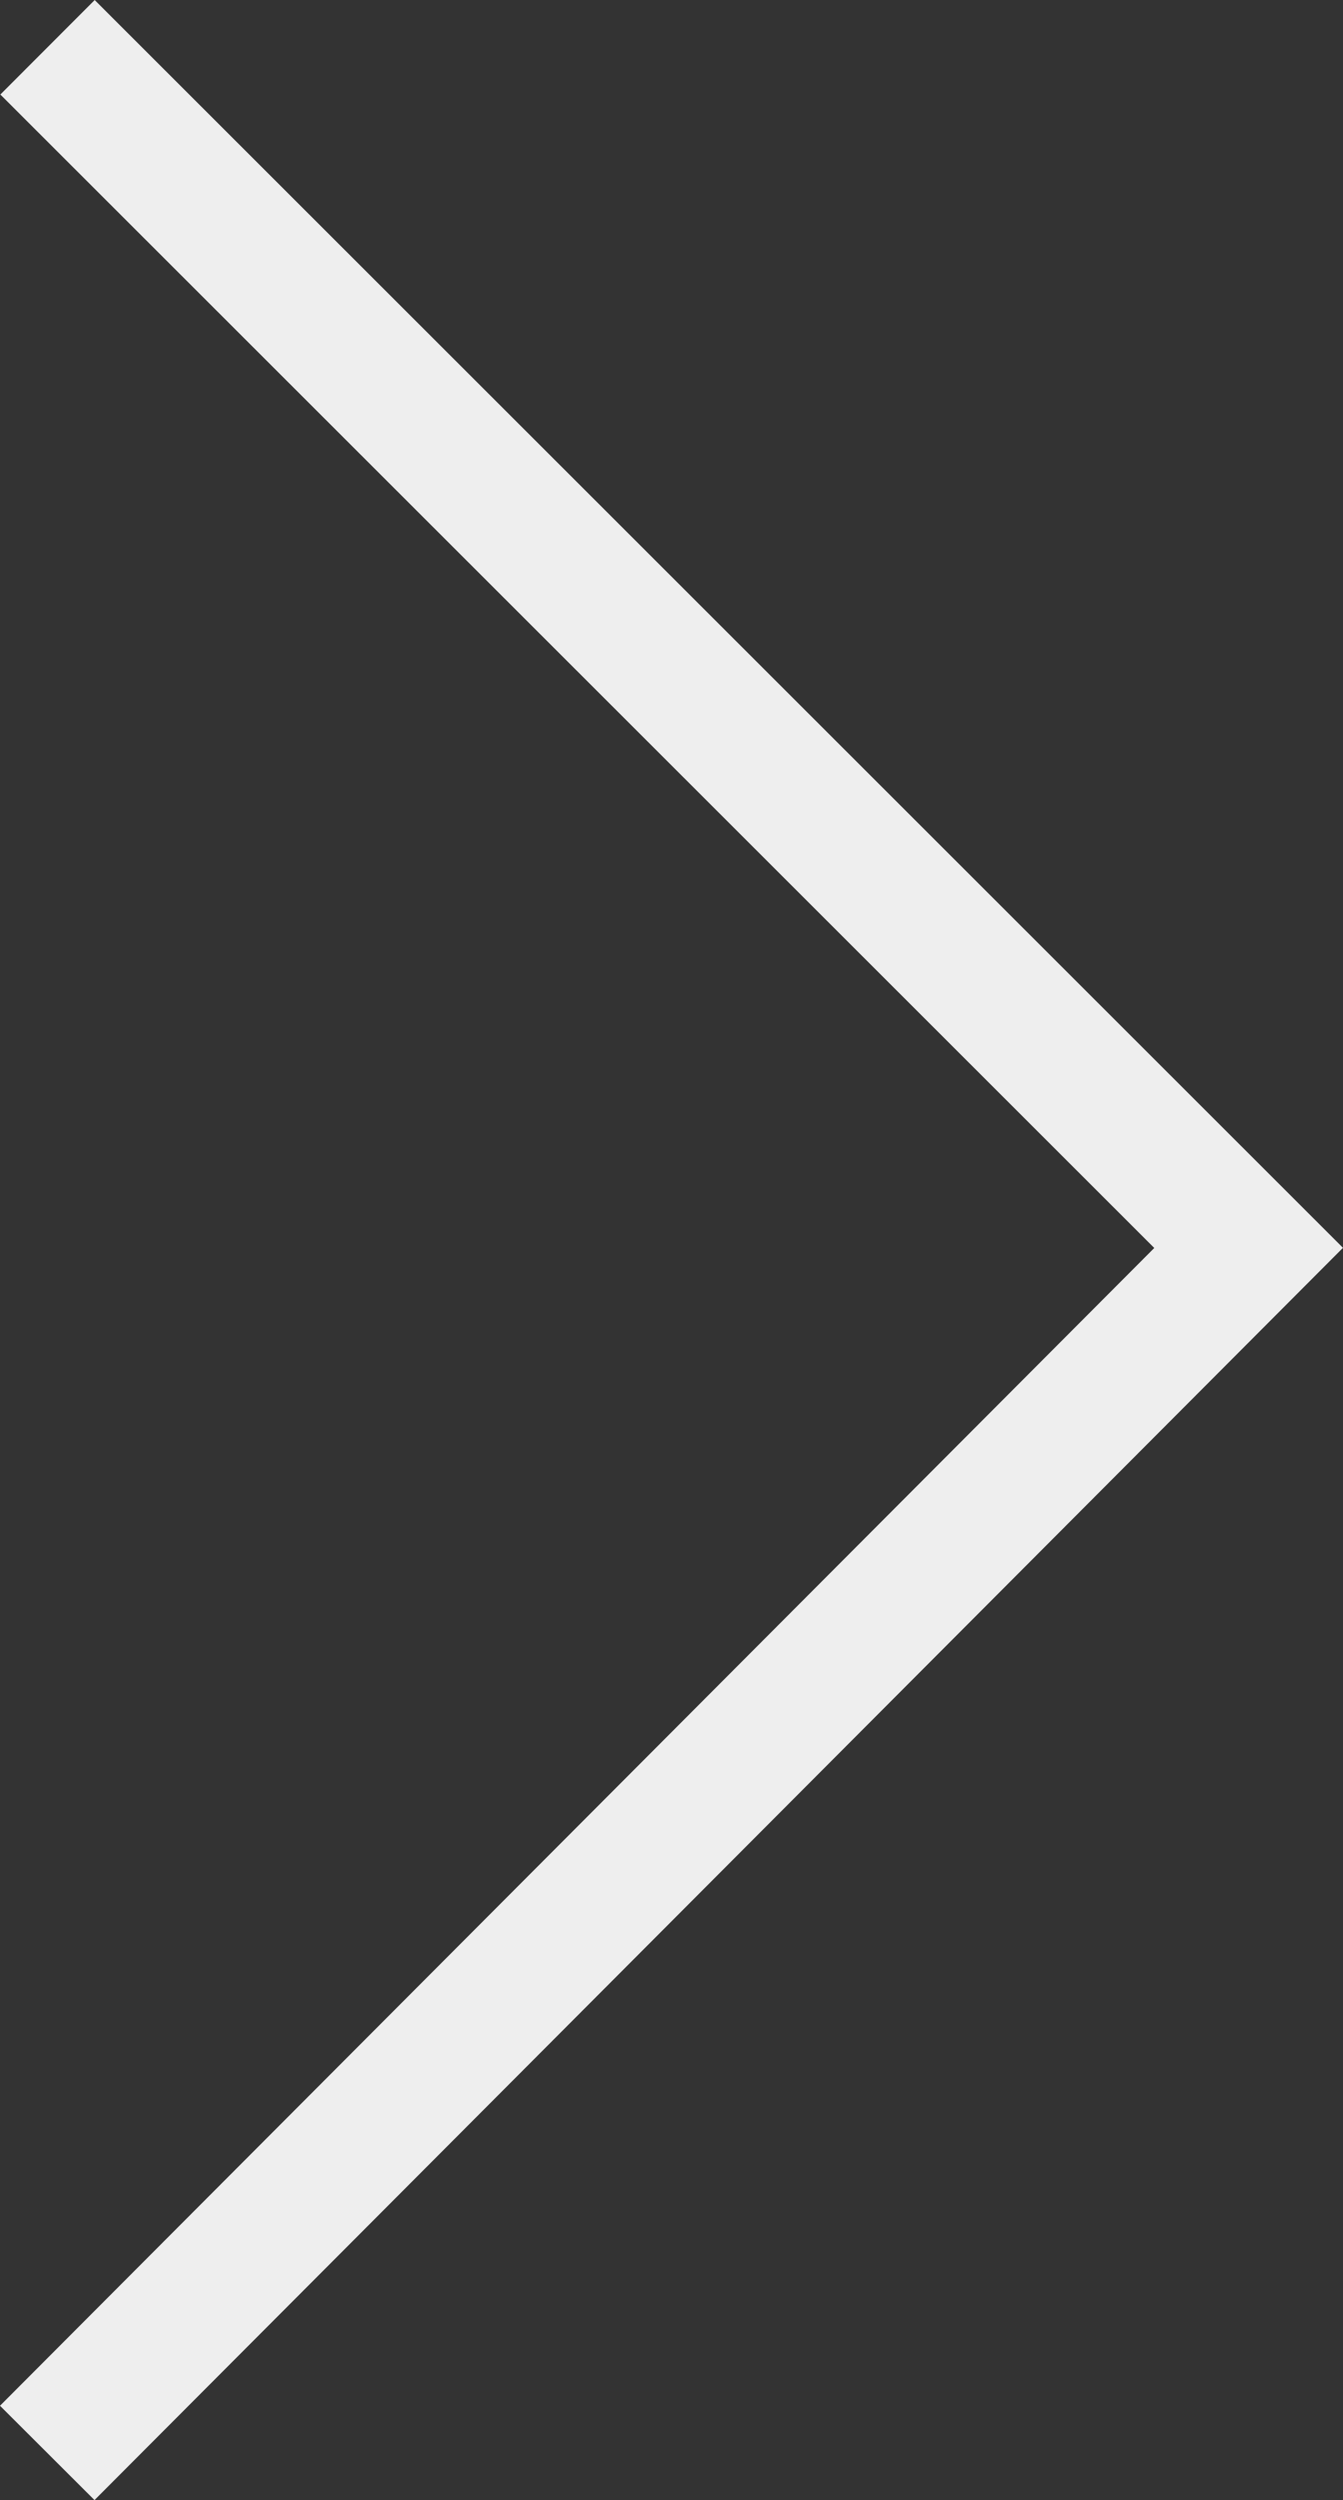 <svg xmlns="http://www.w3.org/2000/svg" width="10.061" height="18.718" viewBox="0 0 10.061 18.718"><rect x="0" y="0" width="10.061" height="18.718" fill="#333333" stroke="none"/><defs><style>.a{fill:none;stroke:#eee;stroke-miterlimit:10;}</style></defs><title>bt_right_arrow0</title><polyline class="a" points="0.356 0.354 9.354 9.343 0.354 18.365"/></svg>